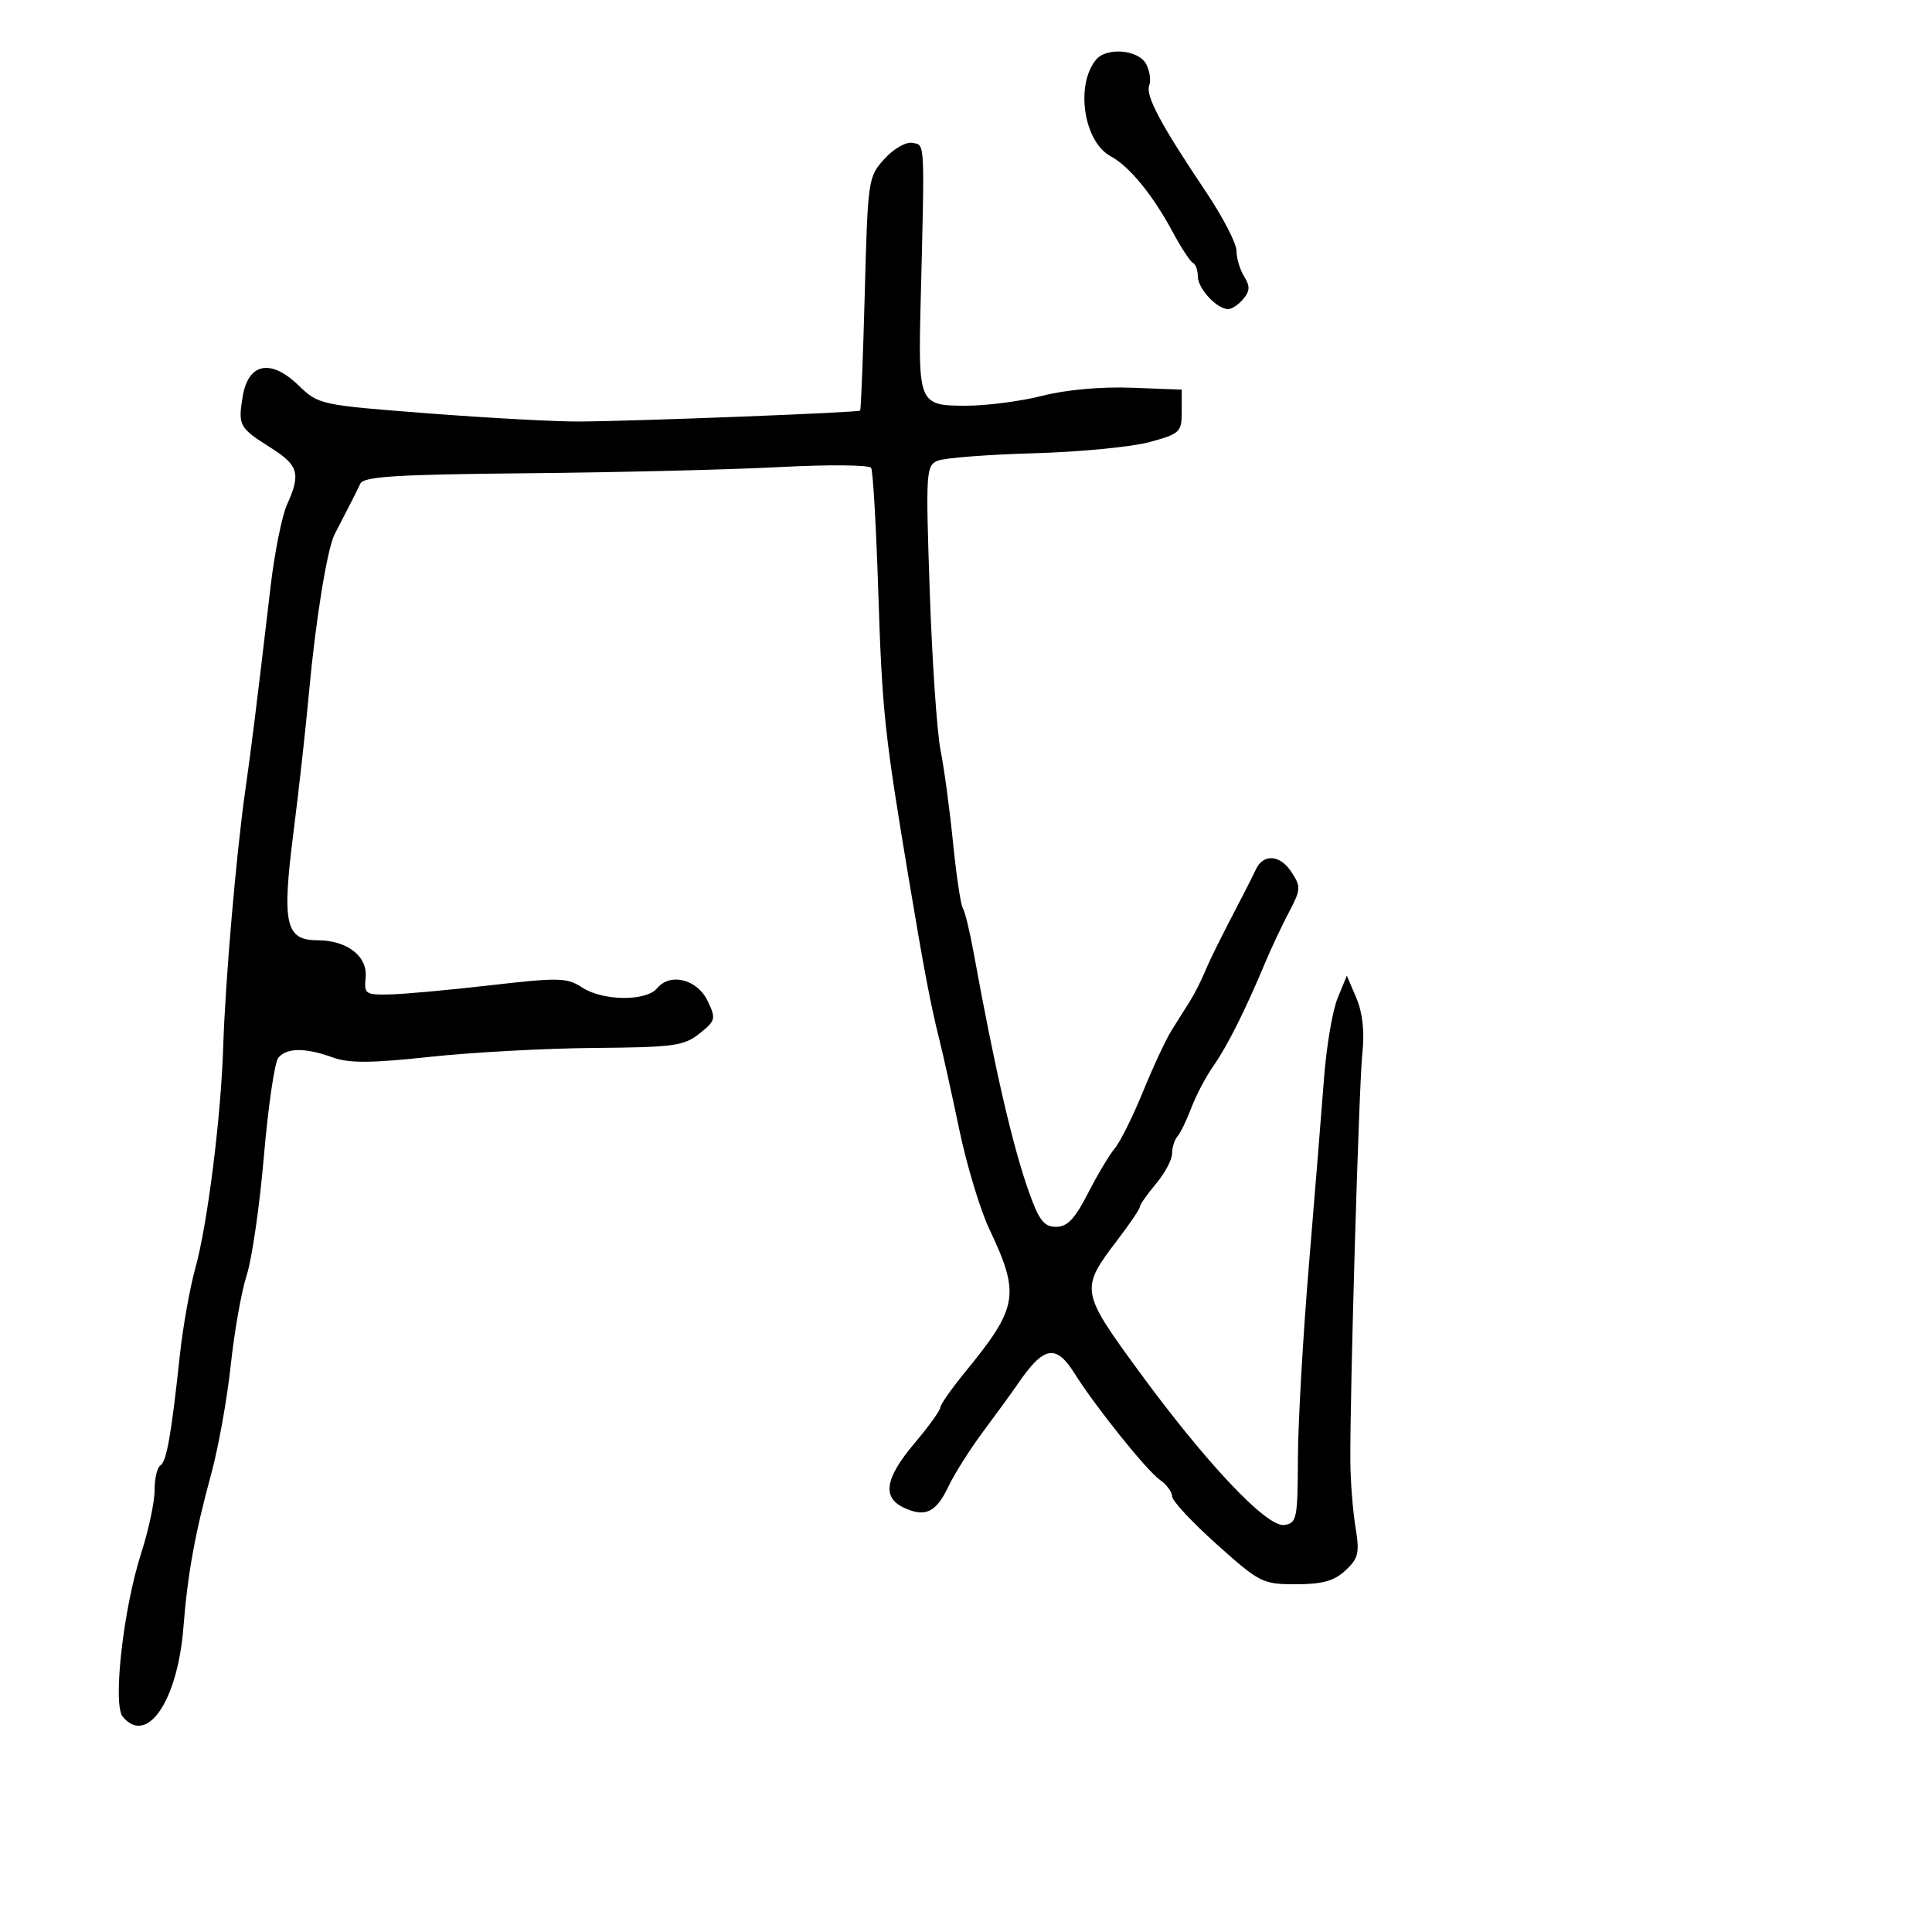 <svg xmlns="http://www.w3.org/2000/svg" width="300" height="300" viewBox="0 0 300 300" version="1.1">
	<path d="M 170.203 9.256 C 166.947 13.179, 168.274 22.003, 172.460 24.261 C 175.374 25.832, 178.985 30.239, 182.082 36 C 183.412 38.475, 184.838 40.650, 185.250 40.833 C 185.662 41.017, 186 41.959, 186 42.928 C 186 44.807, 188.963 48, 190.706 48 C 191.283 48, 192.346 47.288, 193.067 46.419 C 194.097 45.179, 194.123 44.427, 193.190 42.932 C 192.535 41.884, 192 40.087, 192 38.939 C 192 37.790, 189.863 33.667, 187.250 29.777 C 180.237 19.334, 177.845 14.846, 178.451 13.266 C 178.749 12.490, 178.529 10.988, 177.961 9.928 C 176.777 7.715, 171.837 7.287, 170.203 9.256 M 137.339 24.669 C 134.810 27.444, 134.749 27.859, 134.281 45.500 C 134.018 55.400, 133.695 63.615, 133.563 63.755 C 133.276 64.061, 99.246 65.387, 90 65.453 C 86.425 65.479, 75.850 64.909, 66.500 64.188 C 49.641 62.886, 49.474 62.850, 46.322 59.811 C 42.002 55.646, 38.524 56.382, 37.671 61.642 C 36.949 66.090, 37.140 66.432, 42.084 69.553 C 46.354 72.249, 46.732 73.583, 44.572 78.349 C 43.786 80.082, 42.640 85.775, 42.026 91 C 39.757 110.295, 39.090 115.668, 38.052 123 C 36.660 132.835, 34.976 152.451, 34.662 162.500 C 34.320 173.440, 32.220 190.140, 30.335 196.904 C 29.477 199.982, 28.390 206.100, 27.919 210.500 C 26.597 222.849, 25.867 226.964, 24.894 227.565 C 24.402 227.869, 24 229.608, 24 231.429 C 24 233.250, 23.073 237.611, 21.941 241.120 C 19.153 249.757, 17.467 264.653, 19.059 266.571 C 22.833 271.118, 27.591 264.098, 28.484 252.665 C 29.123 244.482, 30.283 238.073, 32.765 229 C 33.894 224.875, 35.272 217.225, 35.829 212 C 36.385 206.775, 37.502 200.475, 38.310 198 C 39.119 195.525, 40.321 187.200, 40.982 179.500 C 41.642 171.800, 42.646 164.938, 43.214 164.250 C 44.509 162.679, 47.414 162.659, 51.648 164.190 C 54.208 165.115, 57.564 165.097, 66.785 164.105 C 73.301 163.405, 84.779 162.782, 92.292 162.723 C 104.625 162.625, 106.210 162.408, 108.617 160.488 C 111.130 158.485, 111.203 158.194, 109.884 155.431 C 108.272 152.054, 104.080 150.994, 102.042 153.449 C 100.324 155.520, 93.614 155.448, 90.374 153.325 C 88.045 151.800, 86.778 151.770, 76.159 152.992 C 69.746 153.730, 62.700 154.372, 60.500 154.417 C 56.744 154.495, 56.517 154.337, 56.776 151.825 C 57.120 148.489, 53.905 146, 49.253 146 C 44.326 146, 43.759 143.427, 45.568 129.269 C 46.395 122.796, 47.482 113, 47.983 107.500 C 48.991 96.446, 50.789 85.314, 51.941 83 C 52.352 82.175, 53.278 80.375, 53.999 79 C 54.721 77.625, 55.596 75.875, 55.944 75.112 C 56.455 73.991, 61.463 73.678, 82.038 73.484 C 96.042 73.352, 113.633 72.920, 121.130 72.523 C 128.626 72.126, 134.991 72.184, 135.273 72.651 C 135.555 73.118, 136.055 81.825, 136.383 92 C 136.980 110.467, 137.344 113.892, 141.121 136.500 C 143.485 150.657, 144.517 156.077, 145.880 161.500 C 146.433 163.700, 147.823 169.980, 148.968 175.456 C 150.113 180.932, 152.200 187.843, 153.605 190.814 C 158.447 201.050, 158.121 202.963, 149.795 213.139 C 147.708 215.690, 146 218.136, 146 218.574 C 146 219.013, 144.200 221.506, 142 224.115 C 137.386 229.587, 136.924 232.553, 140.436 234.153 C 143.732 235.655, 145.378 234.830, 147.340 230.695 C 148.251 228.776, 150.684 224.944, 152.748 222.179 C 154.812 219.414, 157.175 216.163, 158 214.954 C 162.059 209.004, 163.948 208.640, 166.844 213.250 C 170.104 218.441, 178.048 228.345, 180.109 229.789 C 181.149 230.517, 182 231.671, 182 232.353 C 182 233.035, 185.118 236.384, 188.929 239.796 C 195.607 245.775, 196.054 246, 201.241 246 C 205.362 246, 207.162 245.497, 208.925 243.855 C 210.952 241.967, 211.137 241.159, 210.476 237.105 C 210.063 234.572, 209.706 230.025, 209.682 227 C 209.600 216.543, 211.014 168.482, 211.550 163.470 C 211.904 160.171, 211.581 157.247, 210.614 154.970 L 209.139 151.500 207.701 155 C 206.911 156.925, 205.959 162.550, 205.587 167.500 C 205.215 172.450, 204.160 185.500, 203.242 196.500 C 202.324 207.500, 201.557 221, 201.537 226.500 C 201.502 235.858, 201.366 236.519, 199.416 236.798 C 196.700 237.186, 187.209 227.123, 176.652 212.665 C 167.794 200.532, 167.730 200.127, 173.500 192.568 C 175.425 190.046, 177 187.714, 177 187.386 C 177 187.057, 178.125 185.452, 179.500 183.818 C 180.875 182.184, 182 180.071, 182 179.123 C 182 178.175, 182.378 176.973, 182.840 176.450 C 183.302 175.928, 184.273 173.925, 185 172 C 185.726 170.075, 187.269 167.150, 188.429 165.500 C 190.562 162.468, 193.392 156.822, 196.449 149.500 C 197.368 147.300, 199.024 143.781, 200.129 141.681 C 202.012 138.103, 202.036 137.704, 200.507 135.370 C 198.764 132.711, 196.165 132.536, 195.013 135 C 194.627 135.825, 193.766 137.546, 193.101 138.823 C 189.333 146.060, 187.996 148.752, 187.053 151 C 186.477 152.375, 185.441 154.398, 184.752 155.496 C 184.064 156.593, 182.789 158.618, 181.921 159.996 C 181.052 161.373, 179.057 165.650, 177.488 169.500 C 175.918 173.350, 173.948 177.312, 173.111 178.305 C 172.275 179.298, 170.394 182.448, 168.933 185.305 C 166.899 189.281, 165.738 190.500, 163.983 190.500 C 162.108 190.500, 161.336 189.500, 159.741 185 C 157.221 177.892, 154.472 165.968, 151.150 147.736 C 150.573 144.565, 149.831 141.535, 149.502 141.003 C 149.172 140.470, 148.486 135.864, 147.977 130.767 C 147.468 125.670, 146.600 119.250, 146.048 116.500 C 145.497 113.750, 144.743 102.687, 144.373 91.915 C 143.732 73.273, 143.791 72.291, 145.600 71.540 C 146.645 71.106, 153.350 70.585, 160.500 70.383 C 167.650 70.180, 175.750 69.399, 178.500 68.646 C 183.247 67.348, 183.500 67.108, 183.500 63.889 L 183.500 60.500 175.693 60.207 C 170.965 60.029, 165.509 60.523, 161.862 61.457 C 158.549 62.306, 153.205 63, 149.987 63 C 142.700 63, 142.564 62.691, 142.958 47 C 143.597 21.488, 143.651 22.565, 141.709 22.187 C 140.692 21.988, 138.804 23.060, 137.339 24.669" stroke="none" fill="black" fill-rule="evenodd"/>
</svg>